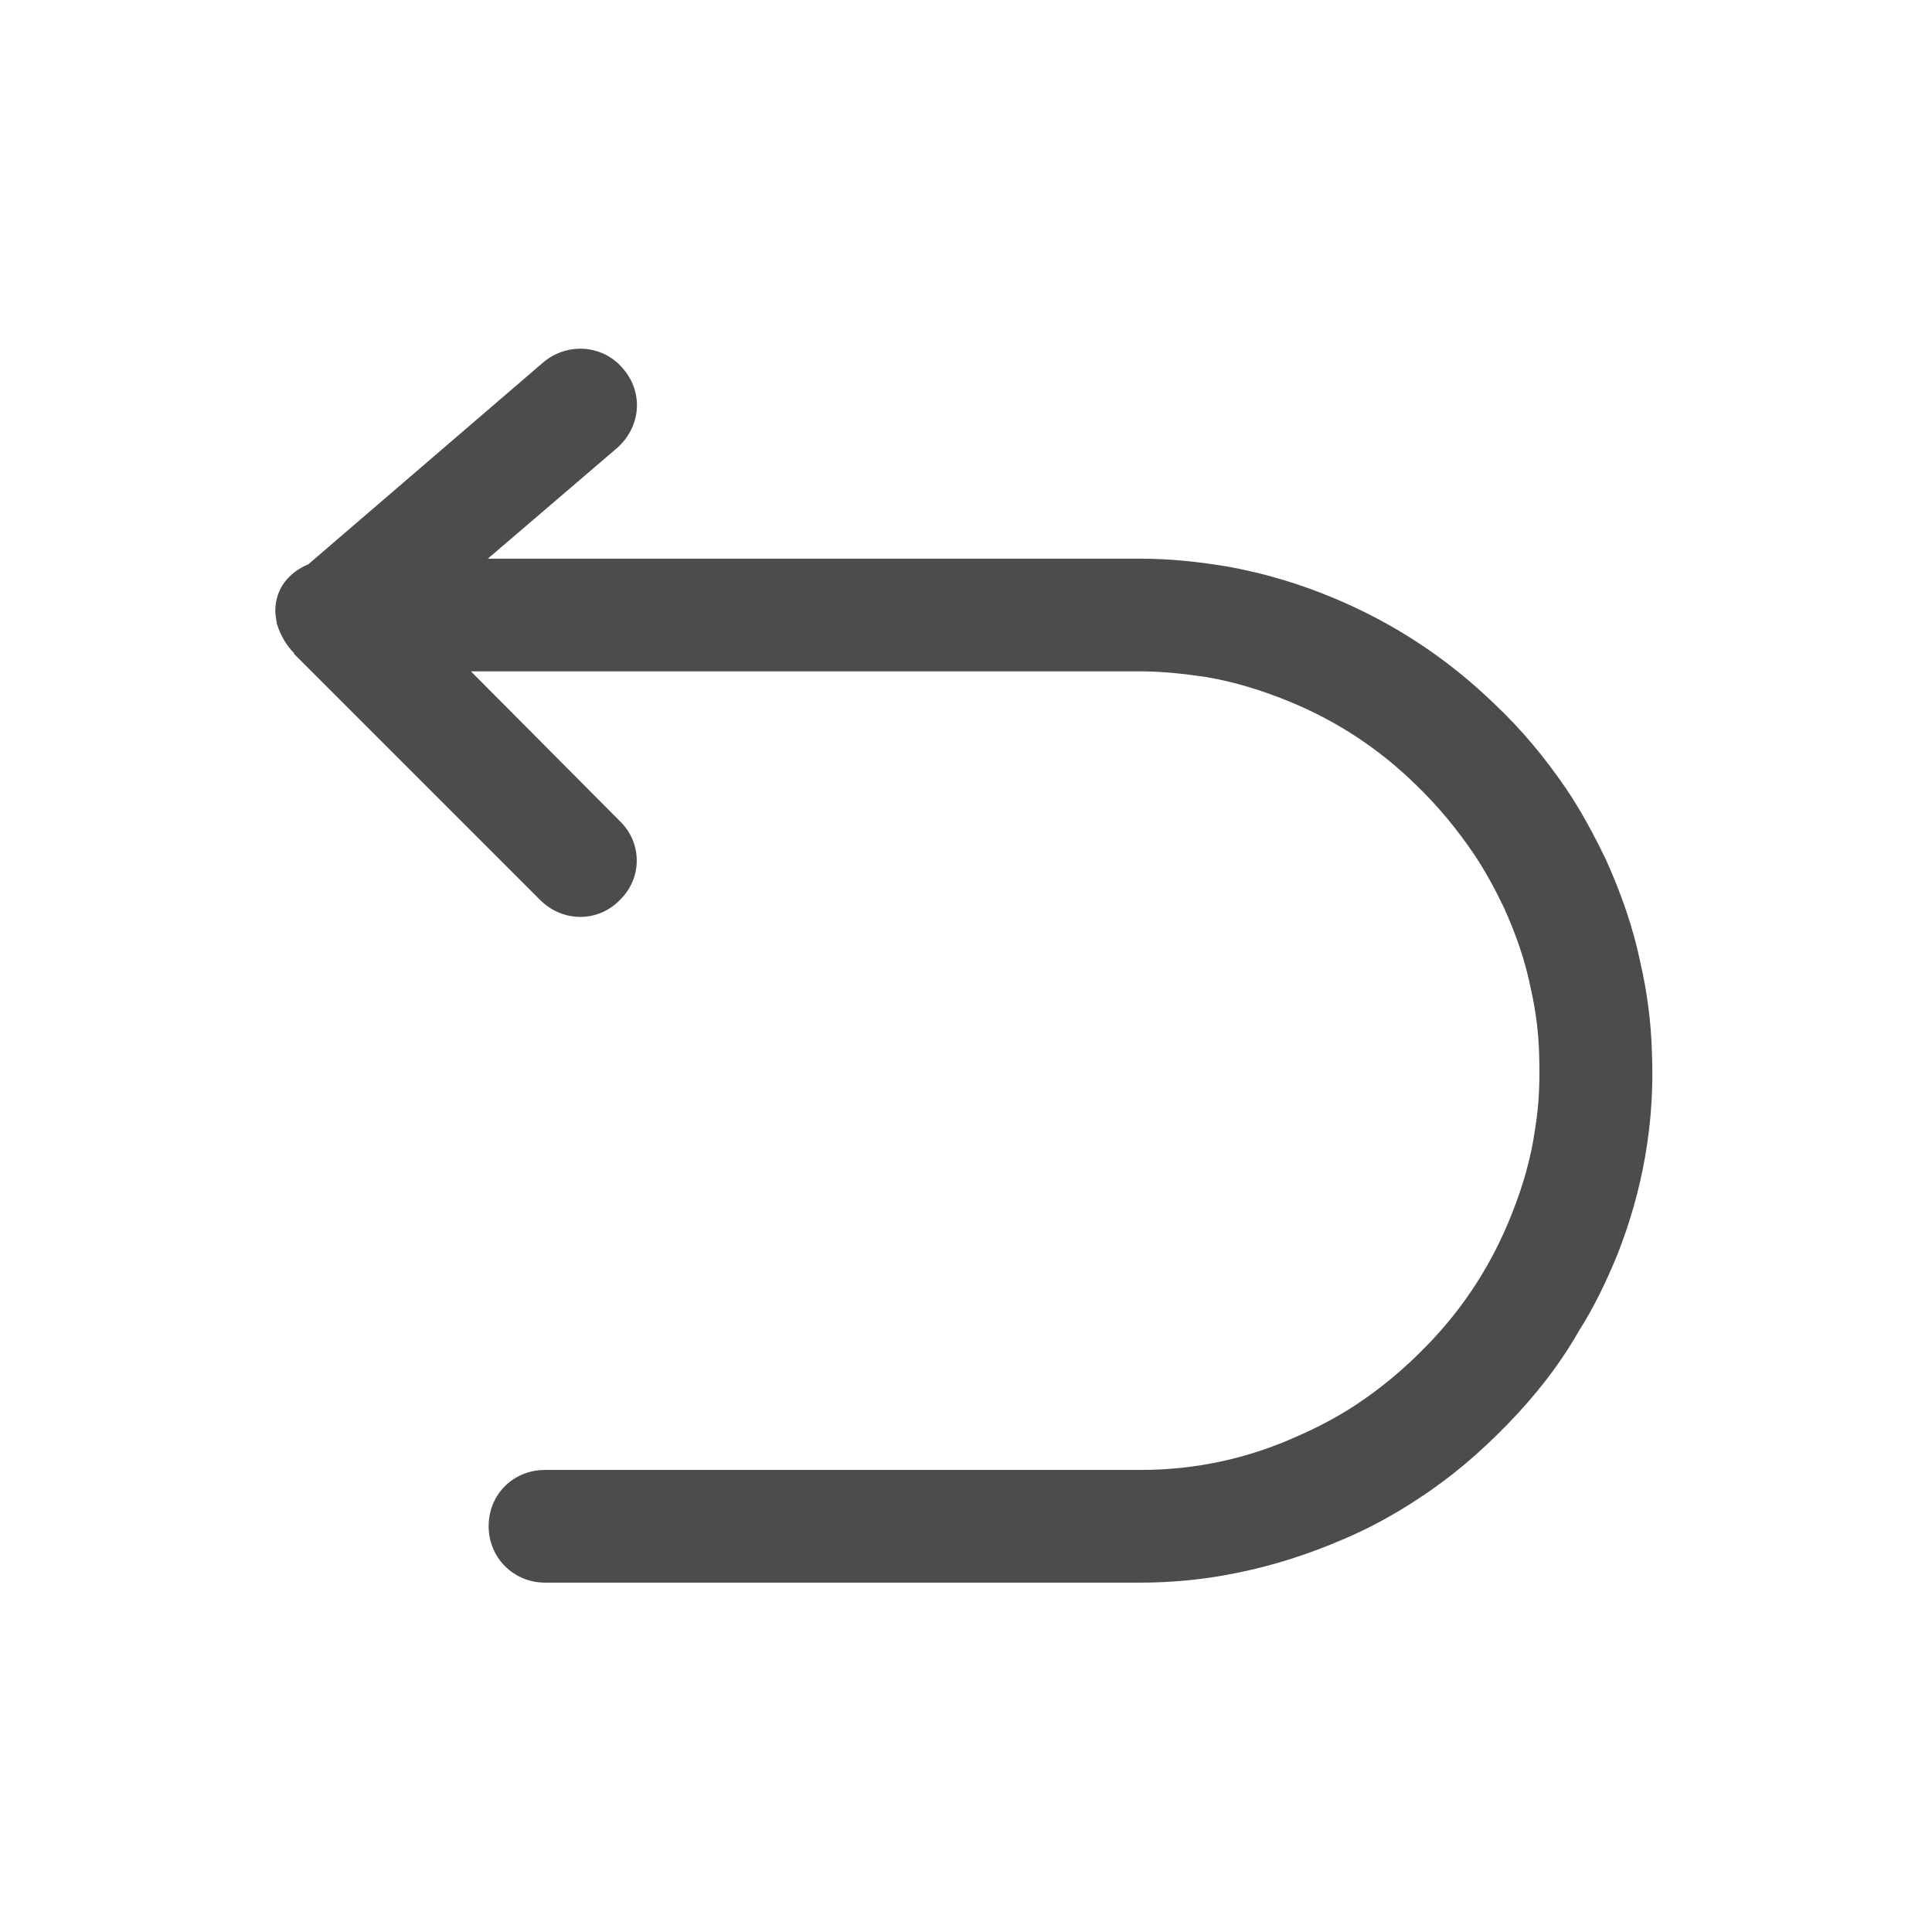 <svg width="24" height="24" viewBox="0 0 24 24" fill="none" xmlns="http://www.w3.org/2000/svg" xmlns:xlink="http://www.w3.org/1999/xlink">
	<desc>
			Created with Pixso.
	</desc>
	<defs>
		<clipPath id="clip221_363">
			<rect id="svg" width="24" height="24" fill="white" fill-opacity="0"/>
		</clipPath>
	</defs>
	<g clip-path="url(#clip221_363)">
		<path id="矢量 54" d="M6.06 6.94L7.66 5.57C7.96 5.31 8 4.88 7.74 4.58C7.49 4.28 7.05 4.25 6.75 4.5L3.83 7.01C3.59 7.11 3.42 7.31 3.42 7.59C3.42 7.64 3.43 7.69 3.44 7.75C3.48 7.88 3.55 8.01 3.65 8.11C3.65 8.12 3.66 8.13 3.67 8.14L6.71 11.18C6.99 11.46 7.43 11.46 7.7 11.18C7.98 10.91 7.98 10.47 7.7 10.2L5.85 8.34L14.17 8.34C14.44 8.34 14.71 8.37 14.98 8.41C15.34 8.47 15.69 8.58 16.03 8.72C16.61 8.96 17.13 9.3 17.59 9.75C17.86 10.01 18.1 10.3 18.31 10.61C18.45 10.82 18.57 11.04 18.68 11.27C18.83 11.6 18.95 11.94 19.02 12.3L19.02 12.3Q19.11 12.7 19.12 13.11C19.13 13.42 19.12 13.72 19.07 14.02C19.02 14.38 18.92 14.73 18.78 15.08C18.54 15.69 18.19 16.24 17.72 16.72C17.45 17 17.15 17.25 16.83 17.46C16.6 17.61 16.37 17.73 16.12 17.84C15.5 18.12 14.85 18.26 14.17 18.26L6.77 18.26C6.38 18.26 6.07 18.56 6.07 18.96C6.07 19.35 6.38 19.66 6.77 19.66L14.17 19.66C14.57 19.66 14.97 19.62 15.36 19.54C15.81 19.45 16.25 19.31 16.69 19.12C17.02 18.98 17.33 18.81 17.63 18.61C18.03 18.35 18.39 18.04 18.73 17.69C19.07 17.34 19.37 16.96 19.61 16.54C19.8 16.24 19.95 15.93 20.09 15.59C20.41 14.78 20.56 13.93 20.52 13.06C20.51 12.69 20.46 12.32 20.38 11.97C20.29 11.53 20.14 11.1 19.95 10.68C19.8 10.37 19.64 10.07 19.45 9.79C19.19 9.41 18.9 9.06 18.56 8.74C17.97 8.17 17.31 7.74 16.57 7.43C16.14 7.25 15.7 7.12 15.26 7.04C14.9 6.98 14.54 6.94 14.17 6.94L6.06 6.94Z" fill="#4C4C4C" fill-opacity="1" fill-rule="evenodd"/>
	</g>
</svg>
